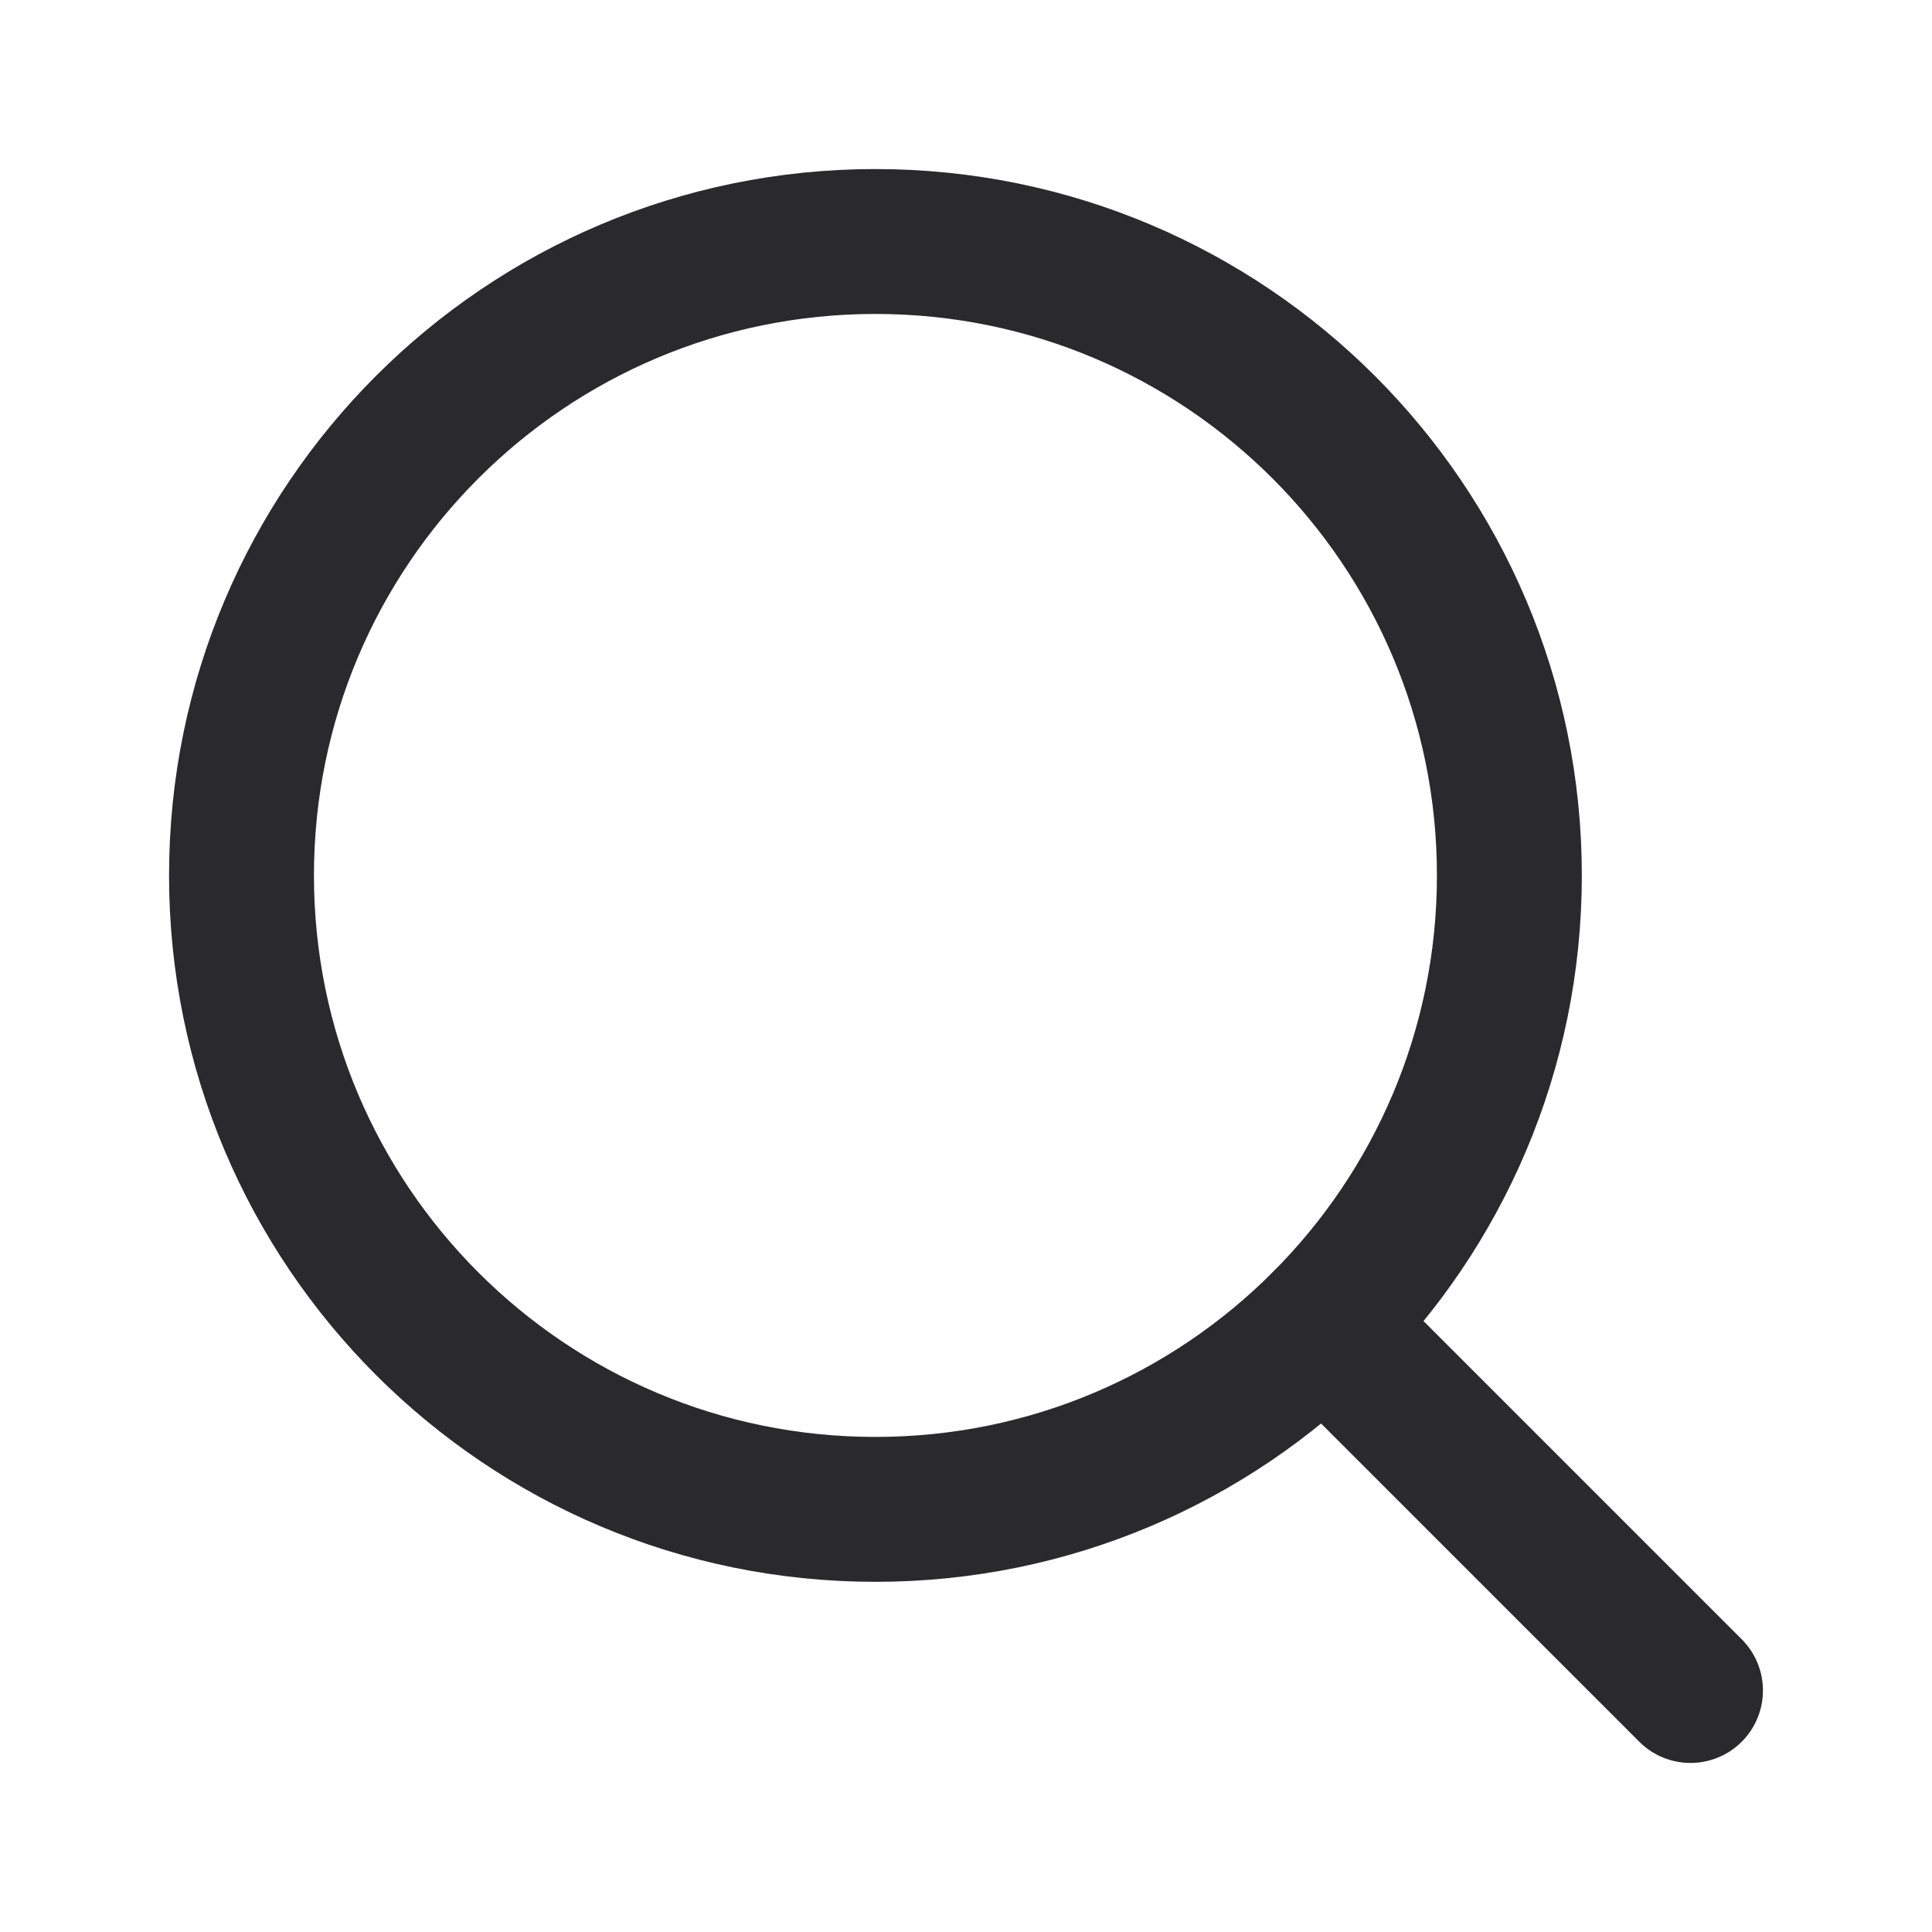 <svg width="20" height="20" viewBox="0 0 20 20" fill="none" xmlns="http://www.w3.org/2000/svg">
<path d="M9.062 15.625C12.687 15.625 15.625 12.687 15.625 9.062C15.625 5.438 12.687 2.5 9.062 2.5C5.438 2.5 2.5 5.438 2.5 9.062C2.5 12.687 5.438 15.625 9.062 15.625Z" stroke="#2A2A2C" stroke-width="1.5" stroke-linecap="round" stroke-linejoin="round"/>
<path d="M13.703 13.703L17.5 17.5" stroke="#2A2A2C" stroke-width="1.5" stroke-linecap="round" stroke-linejoin="round"/>
</svg>
